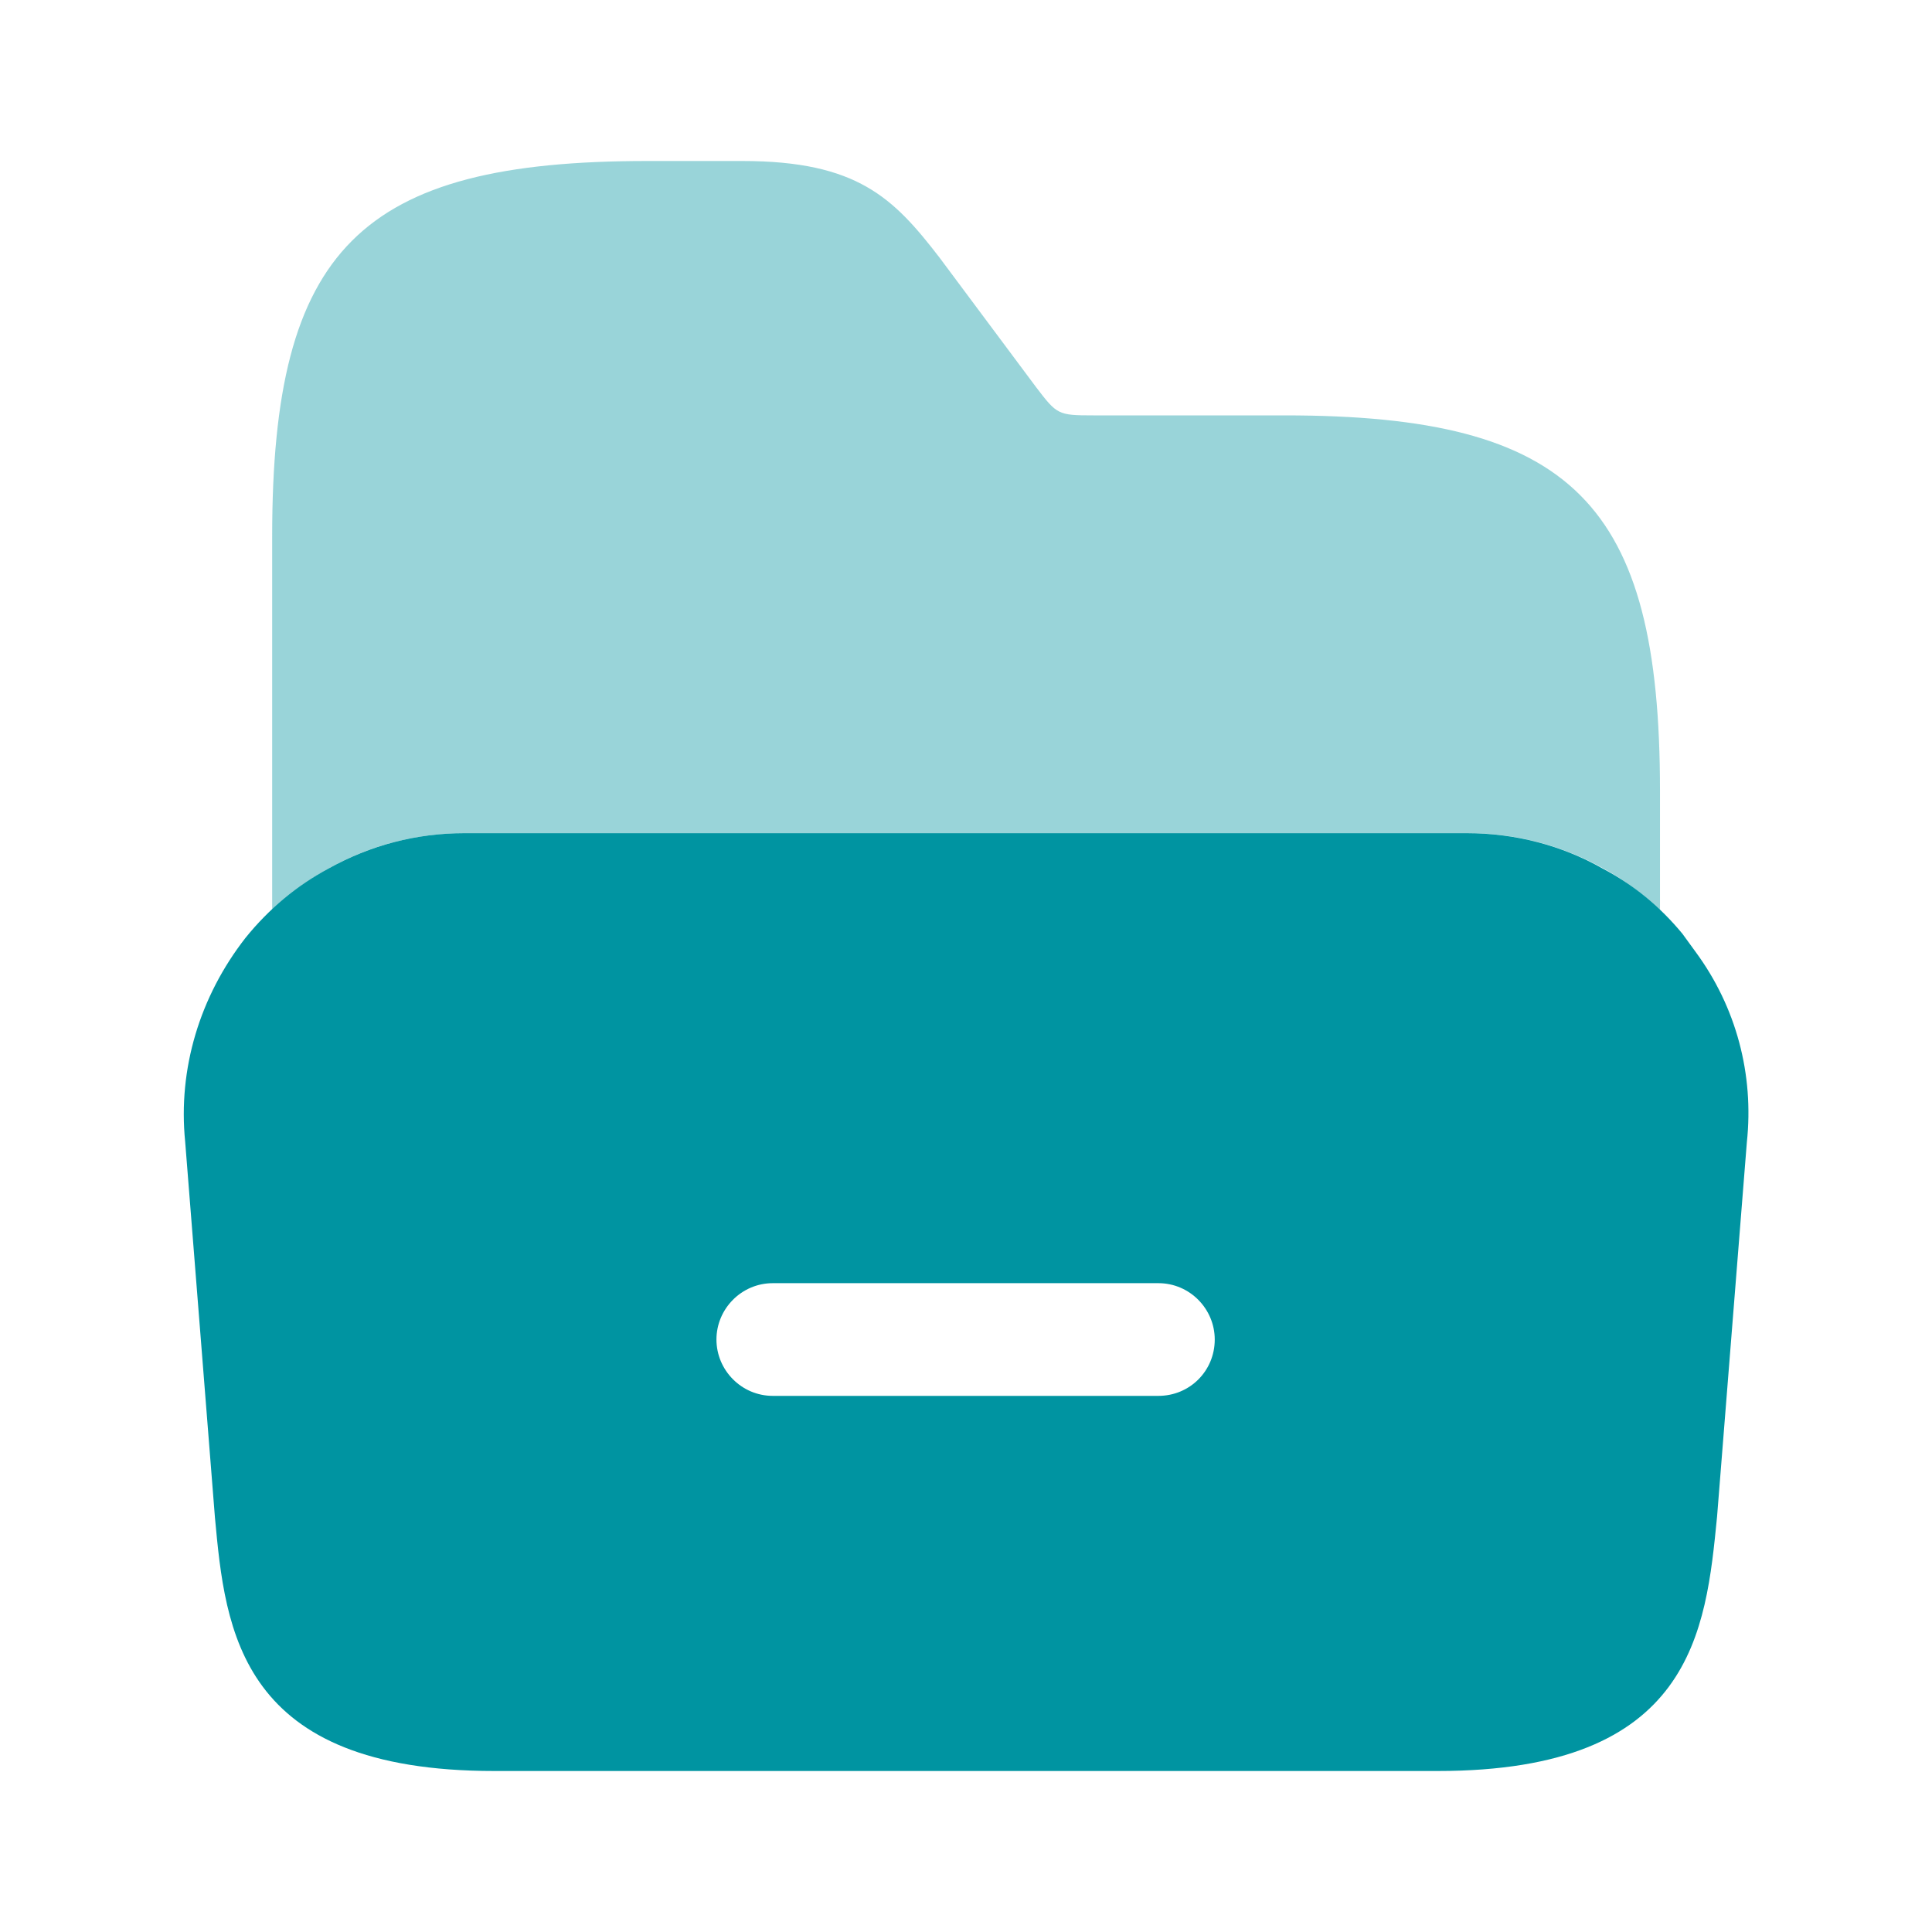 <svg width="24" height="24" viewBox="0 0 24 24" fill="none" xmlns="http://www.w3.org/2000/svg">
<path d="M21.06 11.82L20.9 11.6C20.62 11.26 20.29 10.99 19.91 10.79C19.4 10.5 18.82 10.35 18.22 10.35H5.77C5.17 10.35 4.6 10.5 4.08 10.79C3.69 11 3.34 11.29 3.05 11.65C2.48 12.38 2.21 13.28 2.3 14.18L2.67 18.85C2.8 20.26 2.97 22 6.14 22H17.86C21.03 22 21.19 20.26 21.33 18.84L21.7 14.19C21.79 13.35 21.57 12.51 21.06 11.82ZM14.39 17.34H9.6C9.21 17.34 8.9 17.02 8.9 16.64C8.9 16.26 9.21 15.94 9.6 15.94H14.39C14.78 15.94 15.09 16.26 15.09 16.64C15.09 17.03 14.78 17.34 14.39 17.34Z" fill="#0094A1"/>
<path opacity="0.4" d="M3.381 11.31C3.601 11.11 3.821 10.93 4.081 10.79C4.591 10.5 5.171 10.35 5.771 10.35H18.231C18.831 10.35 19.401 10.5 19.921 10.79C20.181 10.93 20.411 11.11 20.621 11.32V10.79V9.82C20.621 6.25 19.531 5.16 15.961 5.16H13.581C13.141 5.16 13.131 5.15 12.871 4.81L11.671 3.2C11.101 2.46 10.651 2 9.221 2H8.041C4.471 2 3.381 3.09 3.381 6.66V10.8V11.31Z" fill="#0094A1"/>
</svg>
